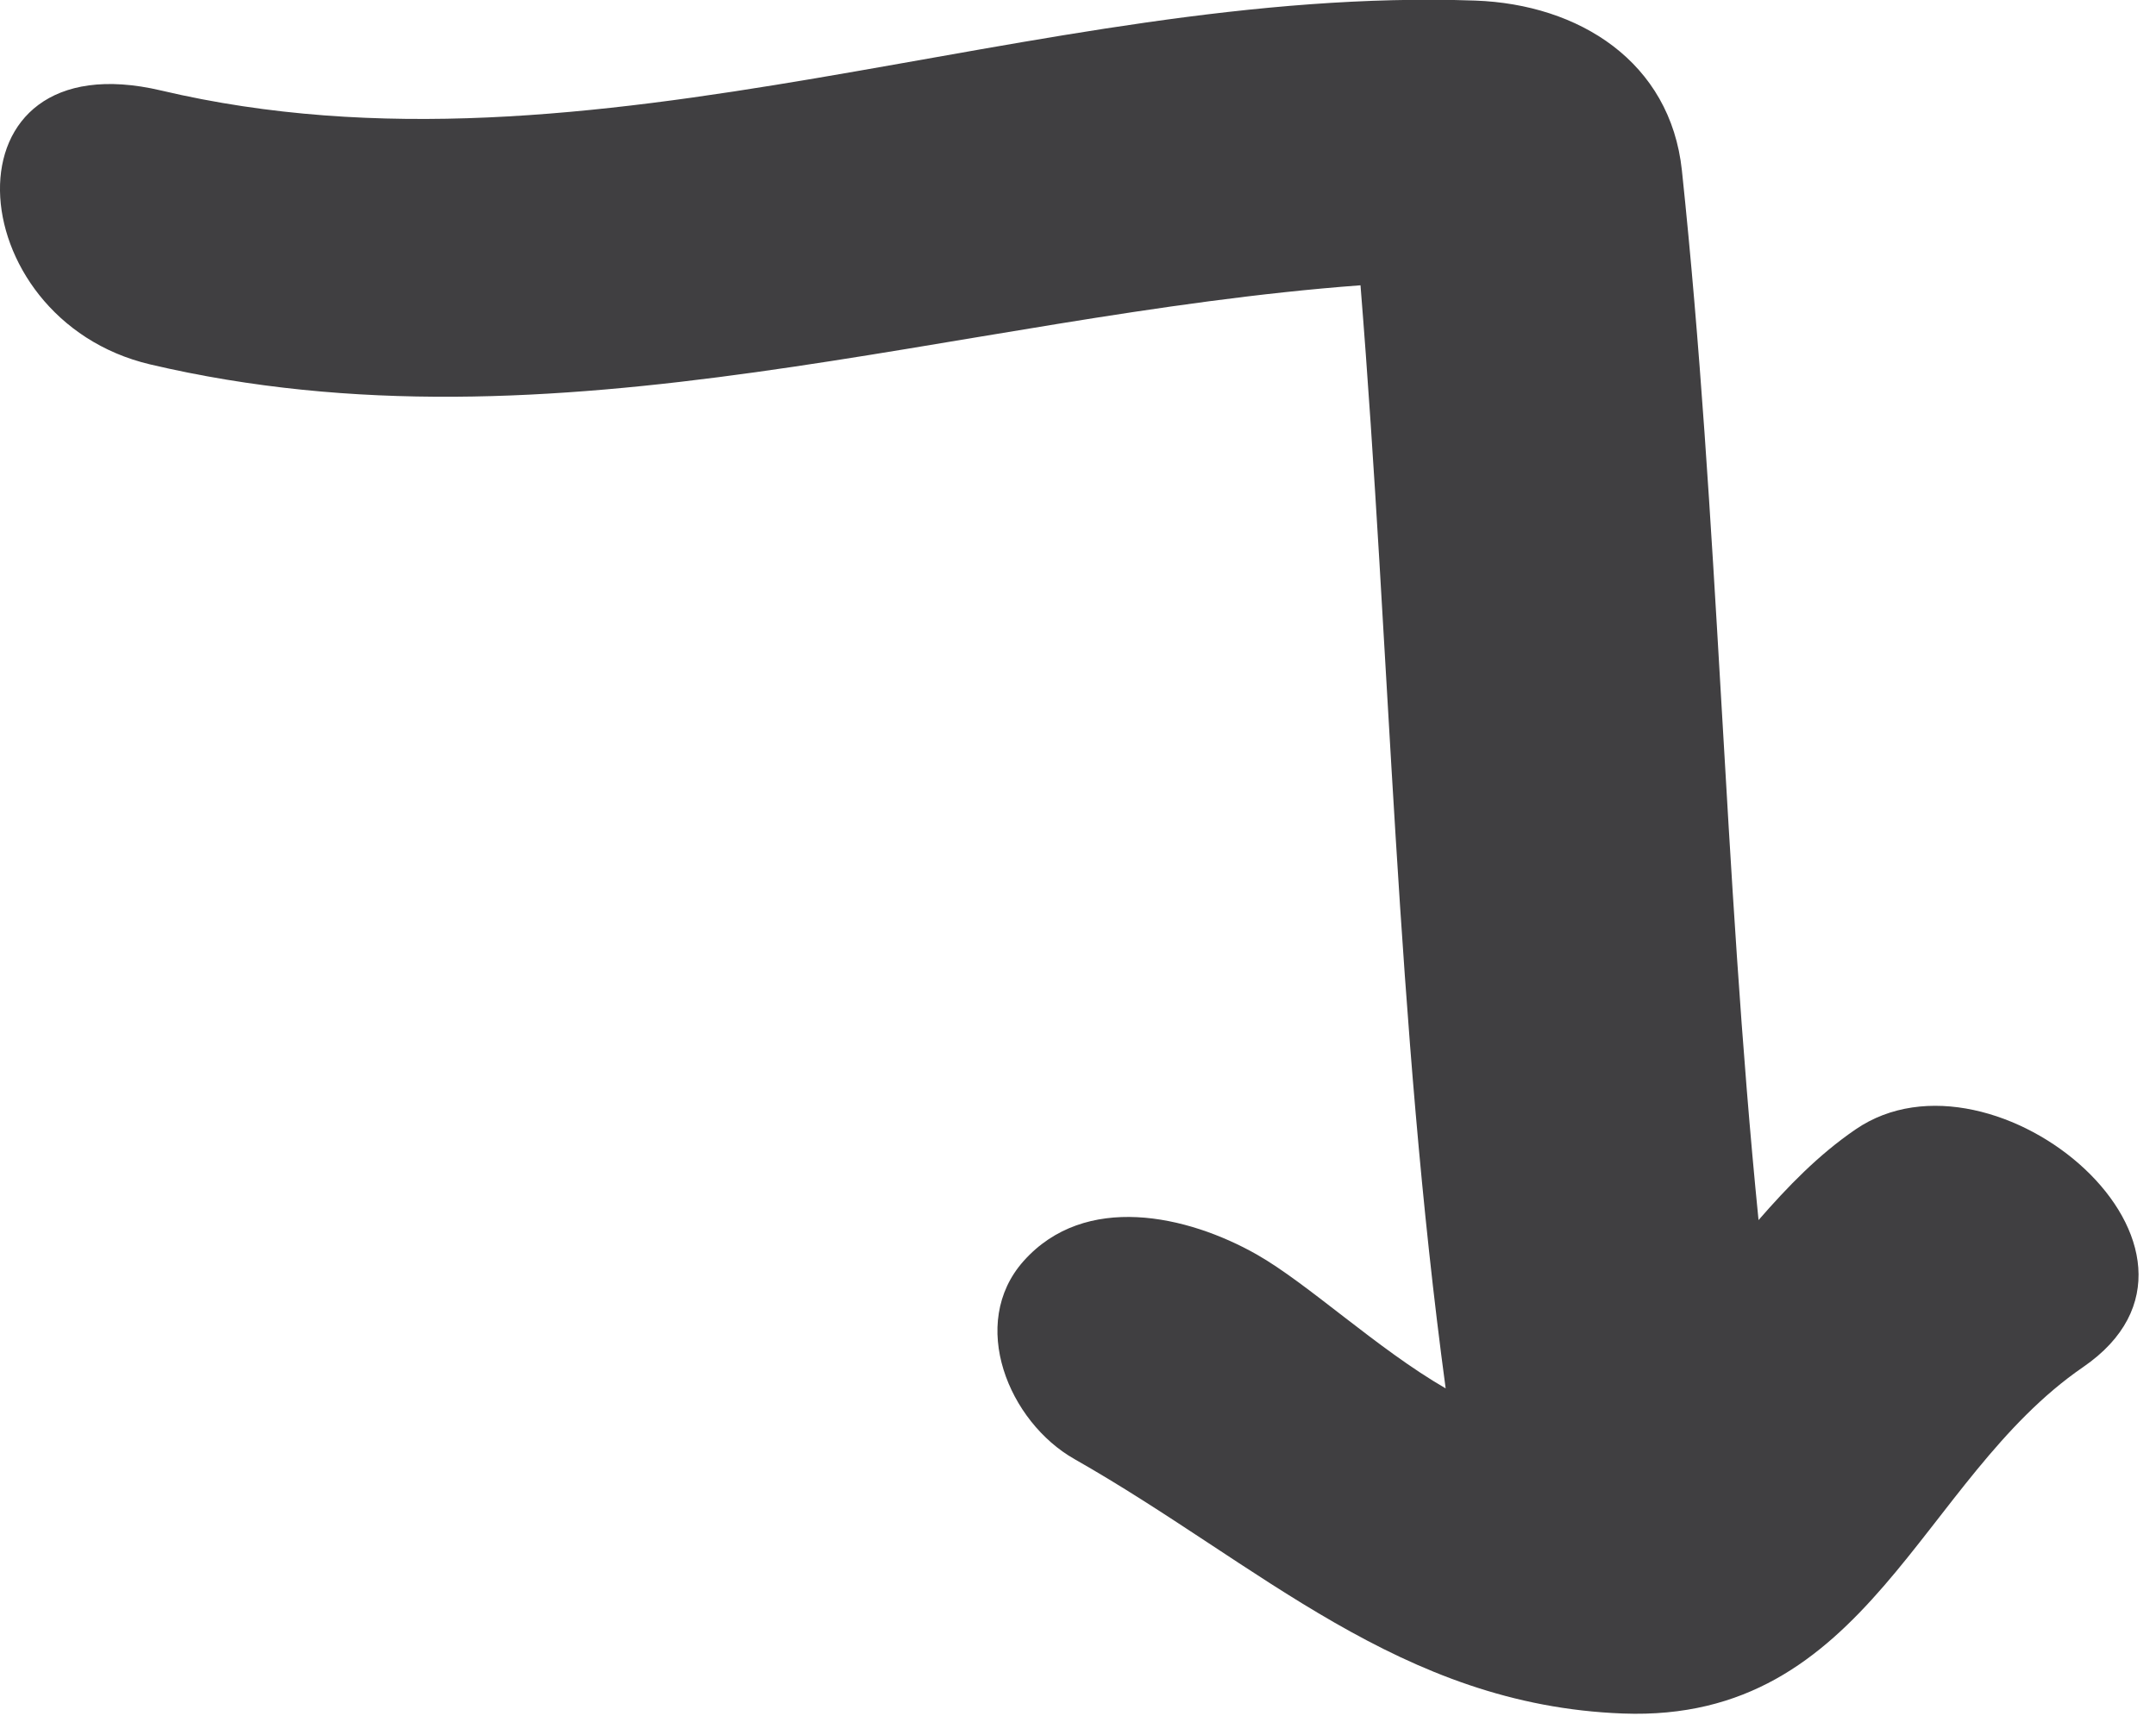 <svg clip-rule="evenodd" fill-rule="evenodd" stroke-linejoin="round" stroke-miterlimit="2" viewBox="0 0 98 78" xmlns="http://www.w3.org/2000/svg"><path d="m0-21.55c-1.263-1.841-3.635.963-2.593 2.482.277.405.624.74.989 1.058-3.807.381-7.642.434-11.451.836-1.185.126-1.813 1.121-1.853 2.255-.167 4.789 2.097 9.602.981 14.334-.571 2.426 2.493 2.221 2.988.12 1.046-4.442-.533-8.782-.863-13.203 4.013-.324 8.041-.39 12.034-.929-.433.749-1.14 1.497-1.461 2.061-.429.757-.68 1.874.073 2.544.681.605 1.753.162 2.16-.557 1.143-2.013 2.685-3.55 2.775-5.983.1-2.683-2.555-3.234-3.779-5.018" fill="#403f41" fill-rule="nonzero" transform="matrix(0 4.167 -4.167 0 4.886 62.148)"/></svg>